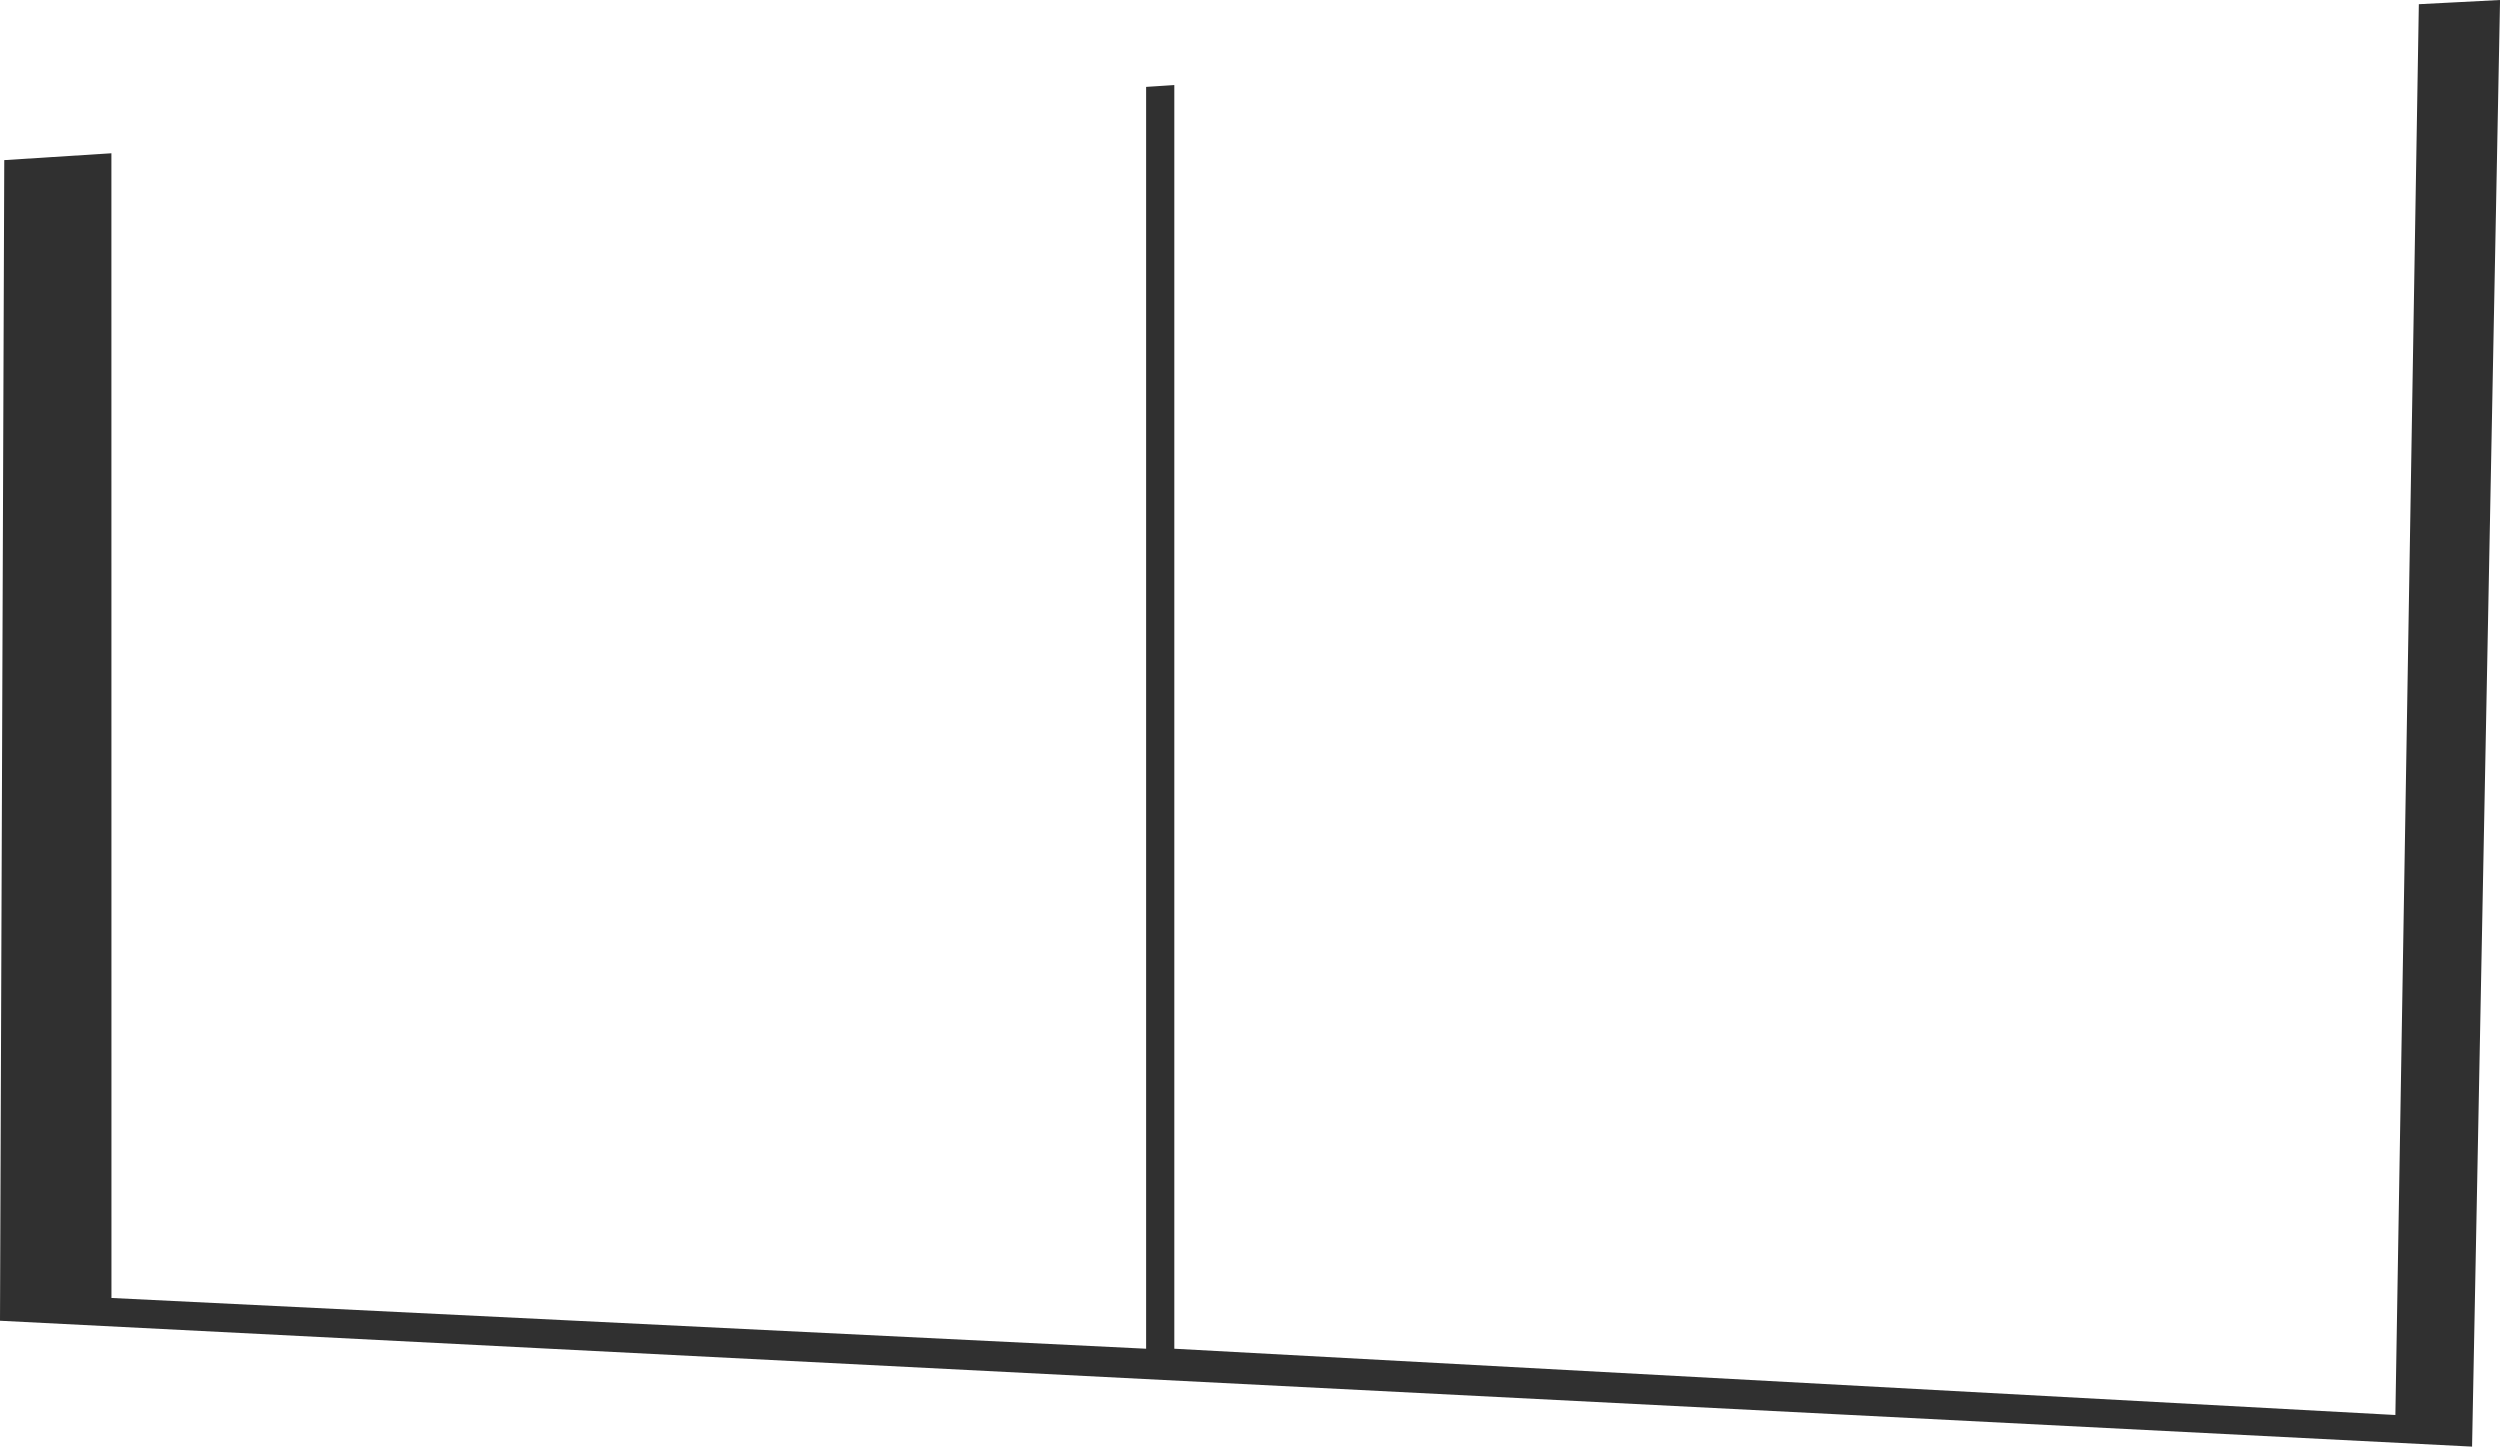 <svg xmlns="http://www.w3.org/2000/svg" viewBox="0 0 475.3 275.03"><defs><style>.cls-1{fill:#303030;}</style></defs><g id="Layer_2" data-name="Layer 2"><g id="right"><polygon class="cls-1" points="21.19 246.77 217.9 256.42 217.9 16.52 223.26 16.17 223.26 256.42 455.41 269.02 459.87 0.8 475.31 0 469.99 275.03 0 251.1 0.81 30.44 21.18 29.14 21.19 246.77"/></g></g></svg>